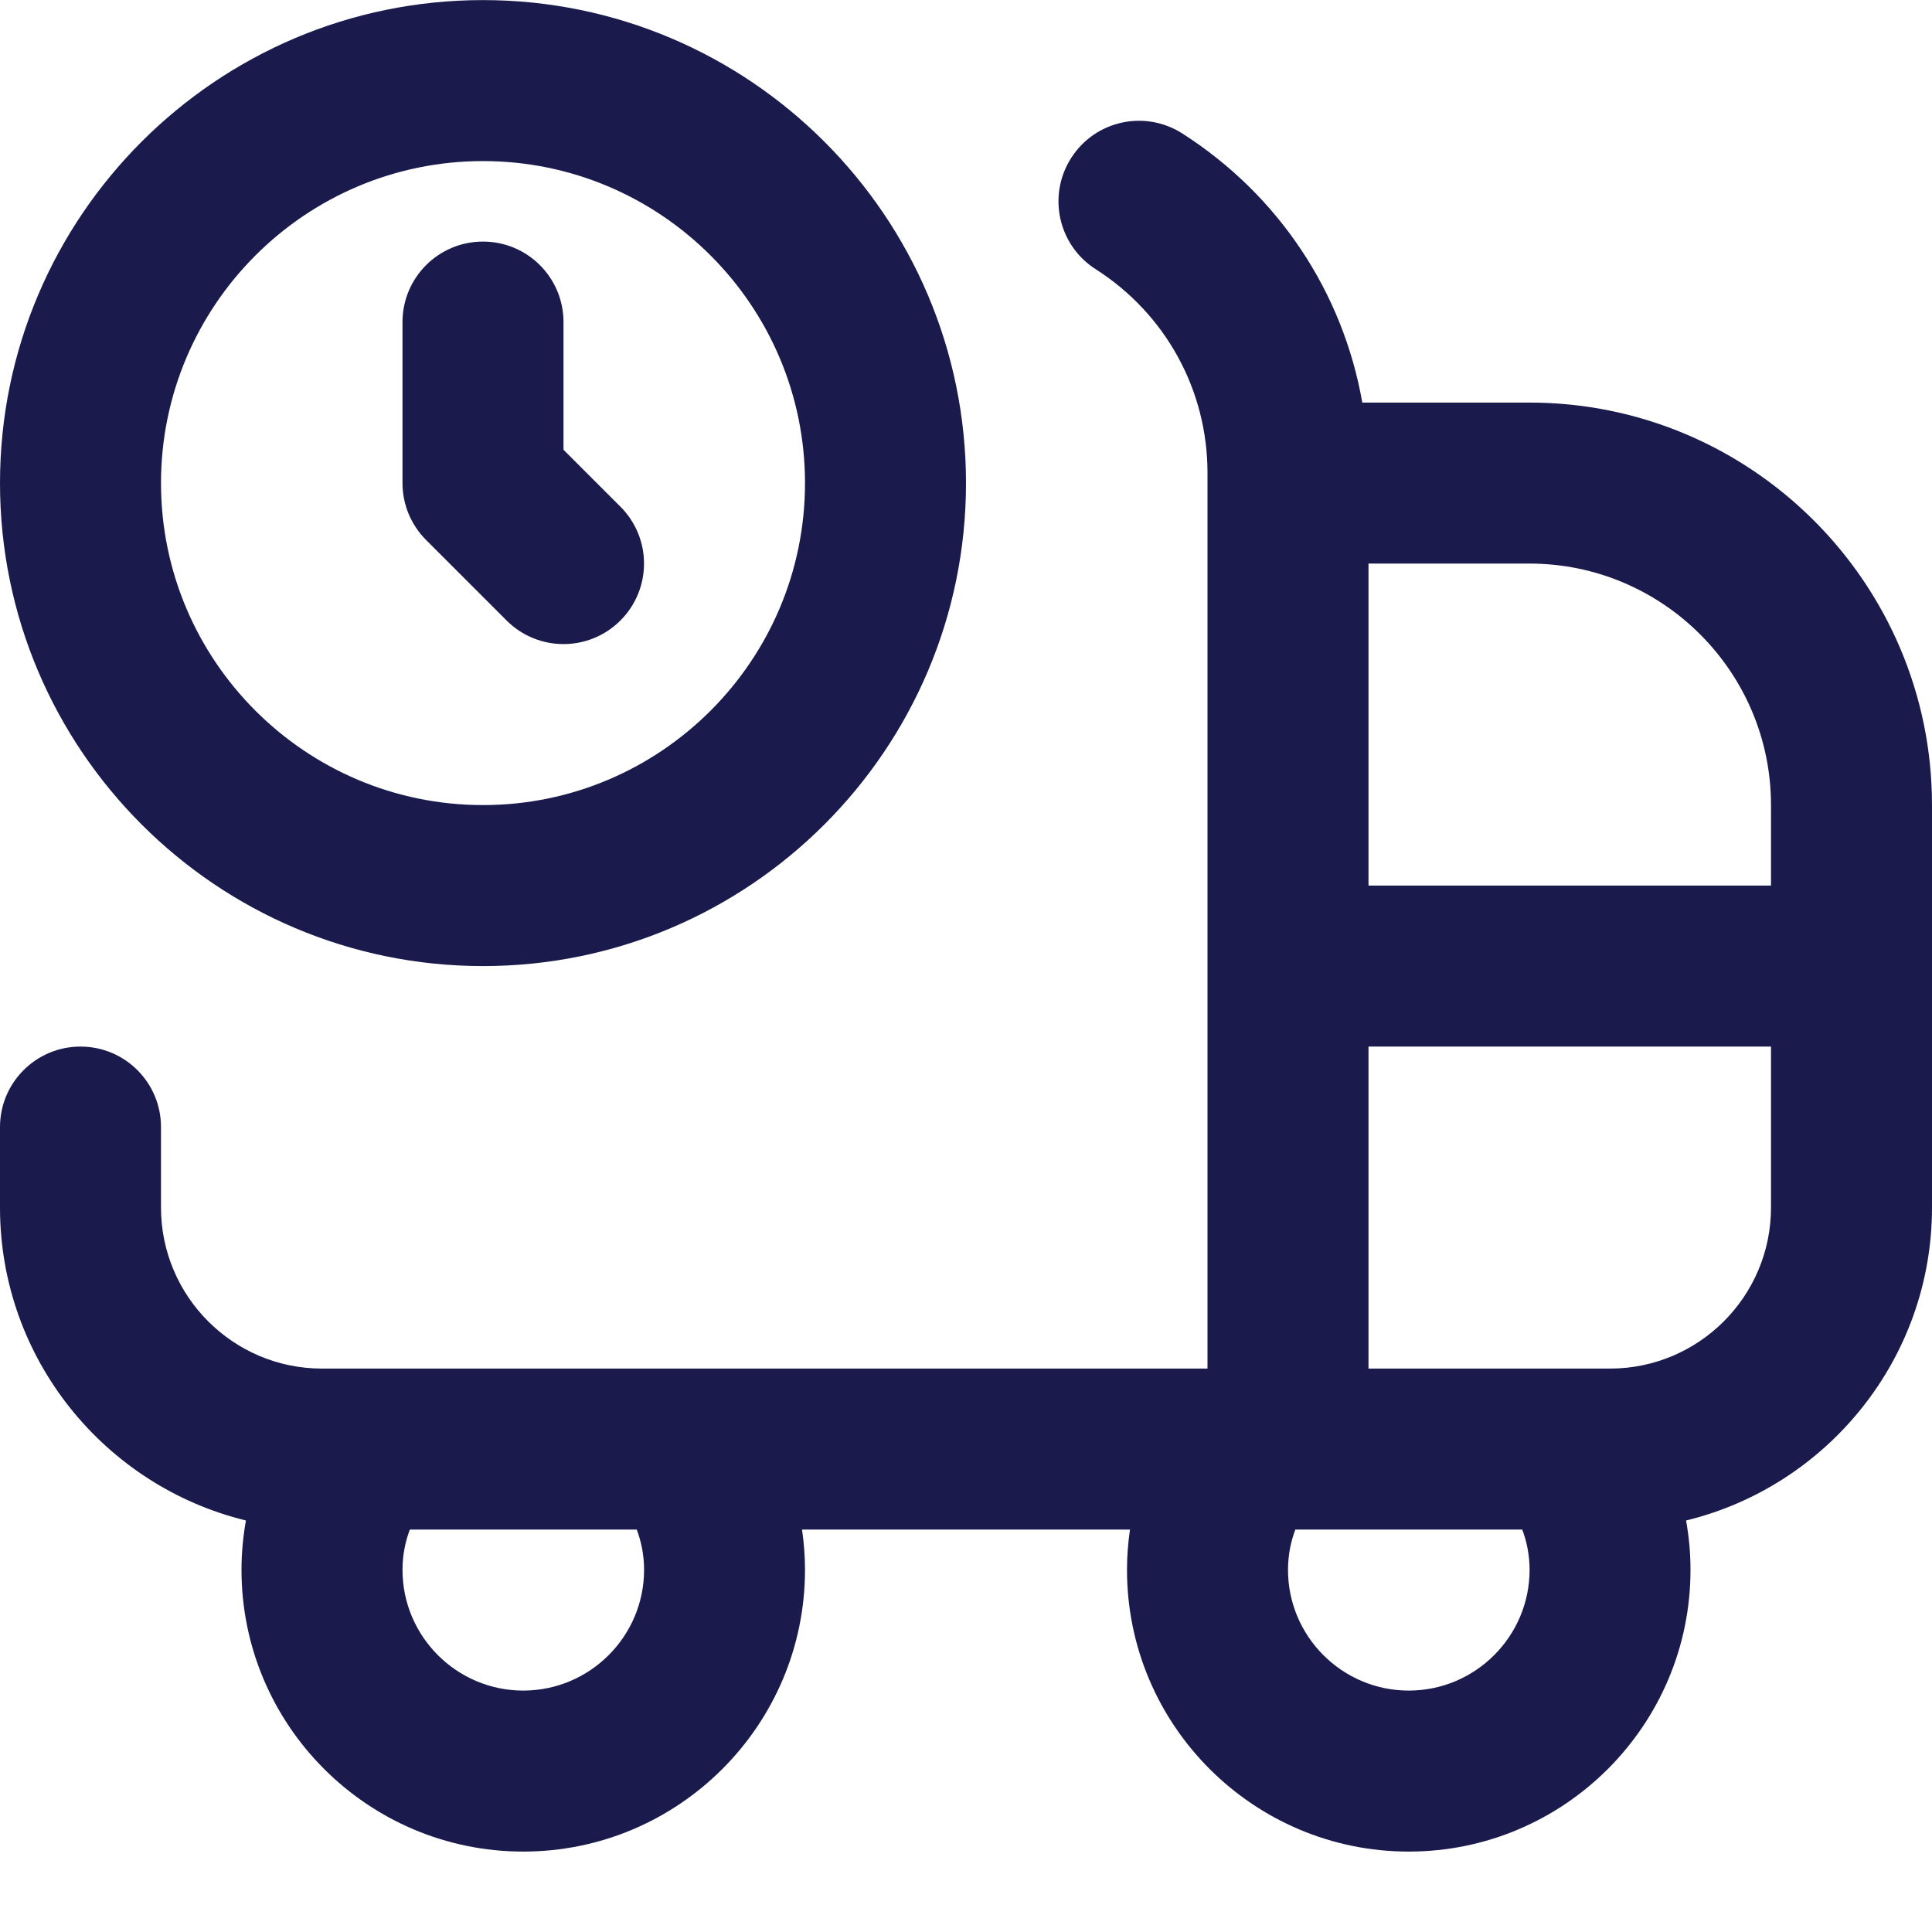 <svg width="24" height="24" viewBox="0 0 24 24" fill="none" xmlns="http://www.w3.org/2000/svg">
<g id="Category/Other" clip-path="url(#clip0_1659_3900)">
<path id="Vector" d="M19 5.001H16.923C16.683 3.634 15.885 2.423 14.687 1.658C14.22 1.36 13.603 1.497 13.306 1.963C13.009 2.429 13.145 3.047 13.611 3.344C14.48 3.899 15 4.845 15 5.875V17.001H4C2.897 17.001 2 16.104 2 15.001V14.001C2 13.449 1.553 13.001 1 13.001C0.447 13.001 0 13.449 0 14.001V15.001C0 16.881 1.304 18.462 3.055 18.888C3.019 19.089 3 19.294 3 19.501C3 21.431 4.57 23.001 6.5 23.001C8.43 23.001 10 21.431 10 19.501C10 19.332 9.987 19.166 9.963 19.001H14.037C14.013 19.166 14 19.332 14 19.501C14 21.431 15.57 23.001 17.5 23.001C19.43 23.001 21 21.431 21 19.501C21 19.294 20.981 19.089 20.945 18.888C22.696 18.462 24 16.881 24 15.001V10.001C24 7.244 21.757 5.001 19 5.001ZM6.5 21.001C5.673 21.001 5 20.328 5 19.501C5 19.312 5.037 19.145 5.091 19.001H7.91C7.964 19.145 8.001 19.312 8.001 19.501C8.001 20.328 7.327 21.001 6.5 21.001ZM17.5 21.001C16.673 21.001 16 20.328 16 19.501C16 19.312 16.037 19.145 16.091 19.001H18.91C18.964 19.145 19.001 19.312 19.001 19.501C19.001 20.328 18.327 21.001 17.5 21.001ZM22 15.001C22 16.104 21.103 17.001 20 17.001H17V13.001H22V15.001ZM22 11.001H17V7.001H19C20.654 7.001 22 8.347 22 10.001V11.001ZM5.293 6.708C5.105 6.52 5 6.266 5 6.001V4.001C5 3.449 5.447 3.001 6 3.001C6.553 3.001 7 3.449 7 4.001V5.587L7.707 6.294C8.098 6.685 8.098 7.317 7.707 7.708C7.512 7.903 7.256 8.001 7 8.001C6.744 8.001 6.488 7.903 6.293 7.708L5.293 6.708ZM6 12.001C9.309 12.001 12 9.31 12 6.001C12 2.692 9.309 0.001 6 0.001C2.691 0.001 0 2.692 0 6.001C0 9.31 2.691 12.001 6 12.001ZM6 2.001C8.206 2.001 10 3.795 10 6.001C10 8.207 8.206 10.001 6 10.001C3.794 10.001 2 8.207 2 6.001C2 3.795 3.794 2.001 6 2.001Z" fill="#1A1A4D"/>
</g>
<defs>
<clipPath id="clip0_1659_3900">
<rect width="24" height="24" fill="white" transform="translate(0 0.001)"/>
</clipPath>
</defs>
</svg>
